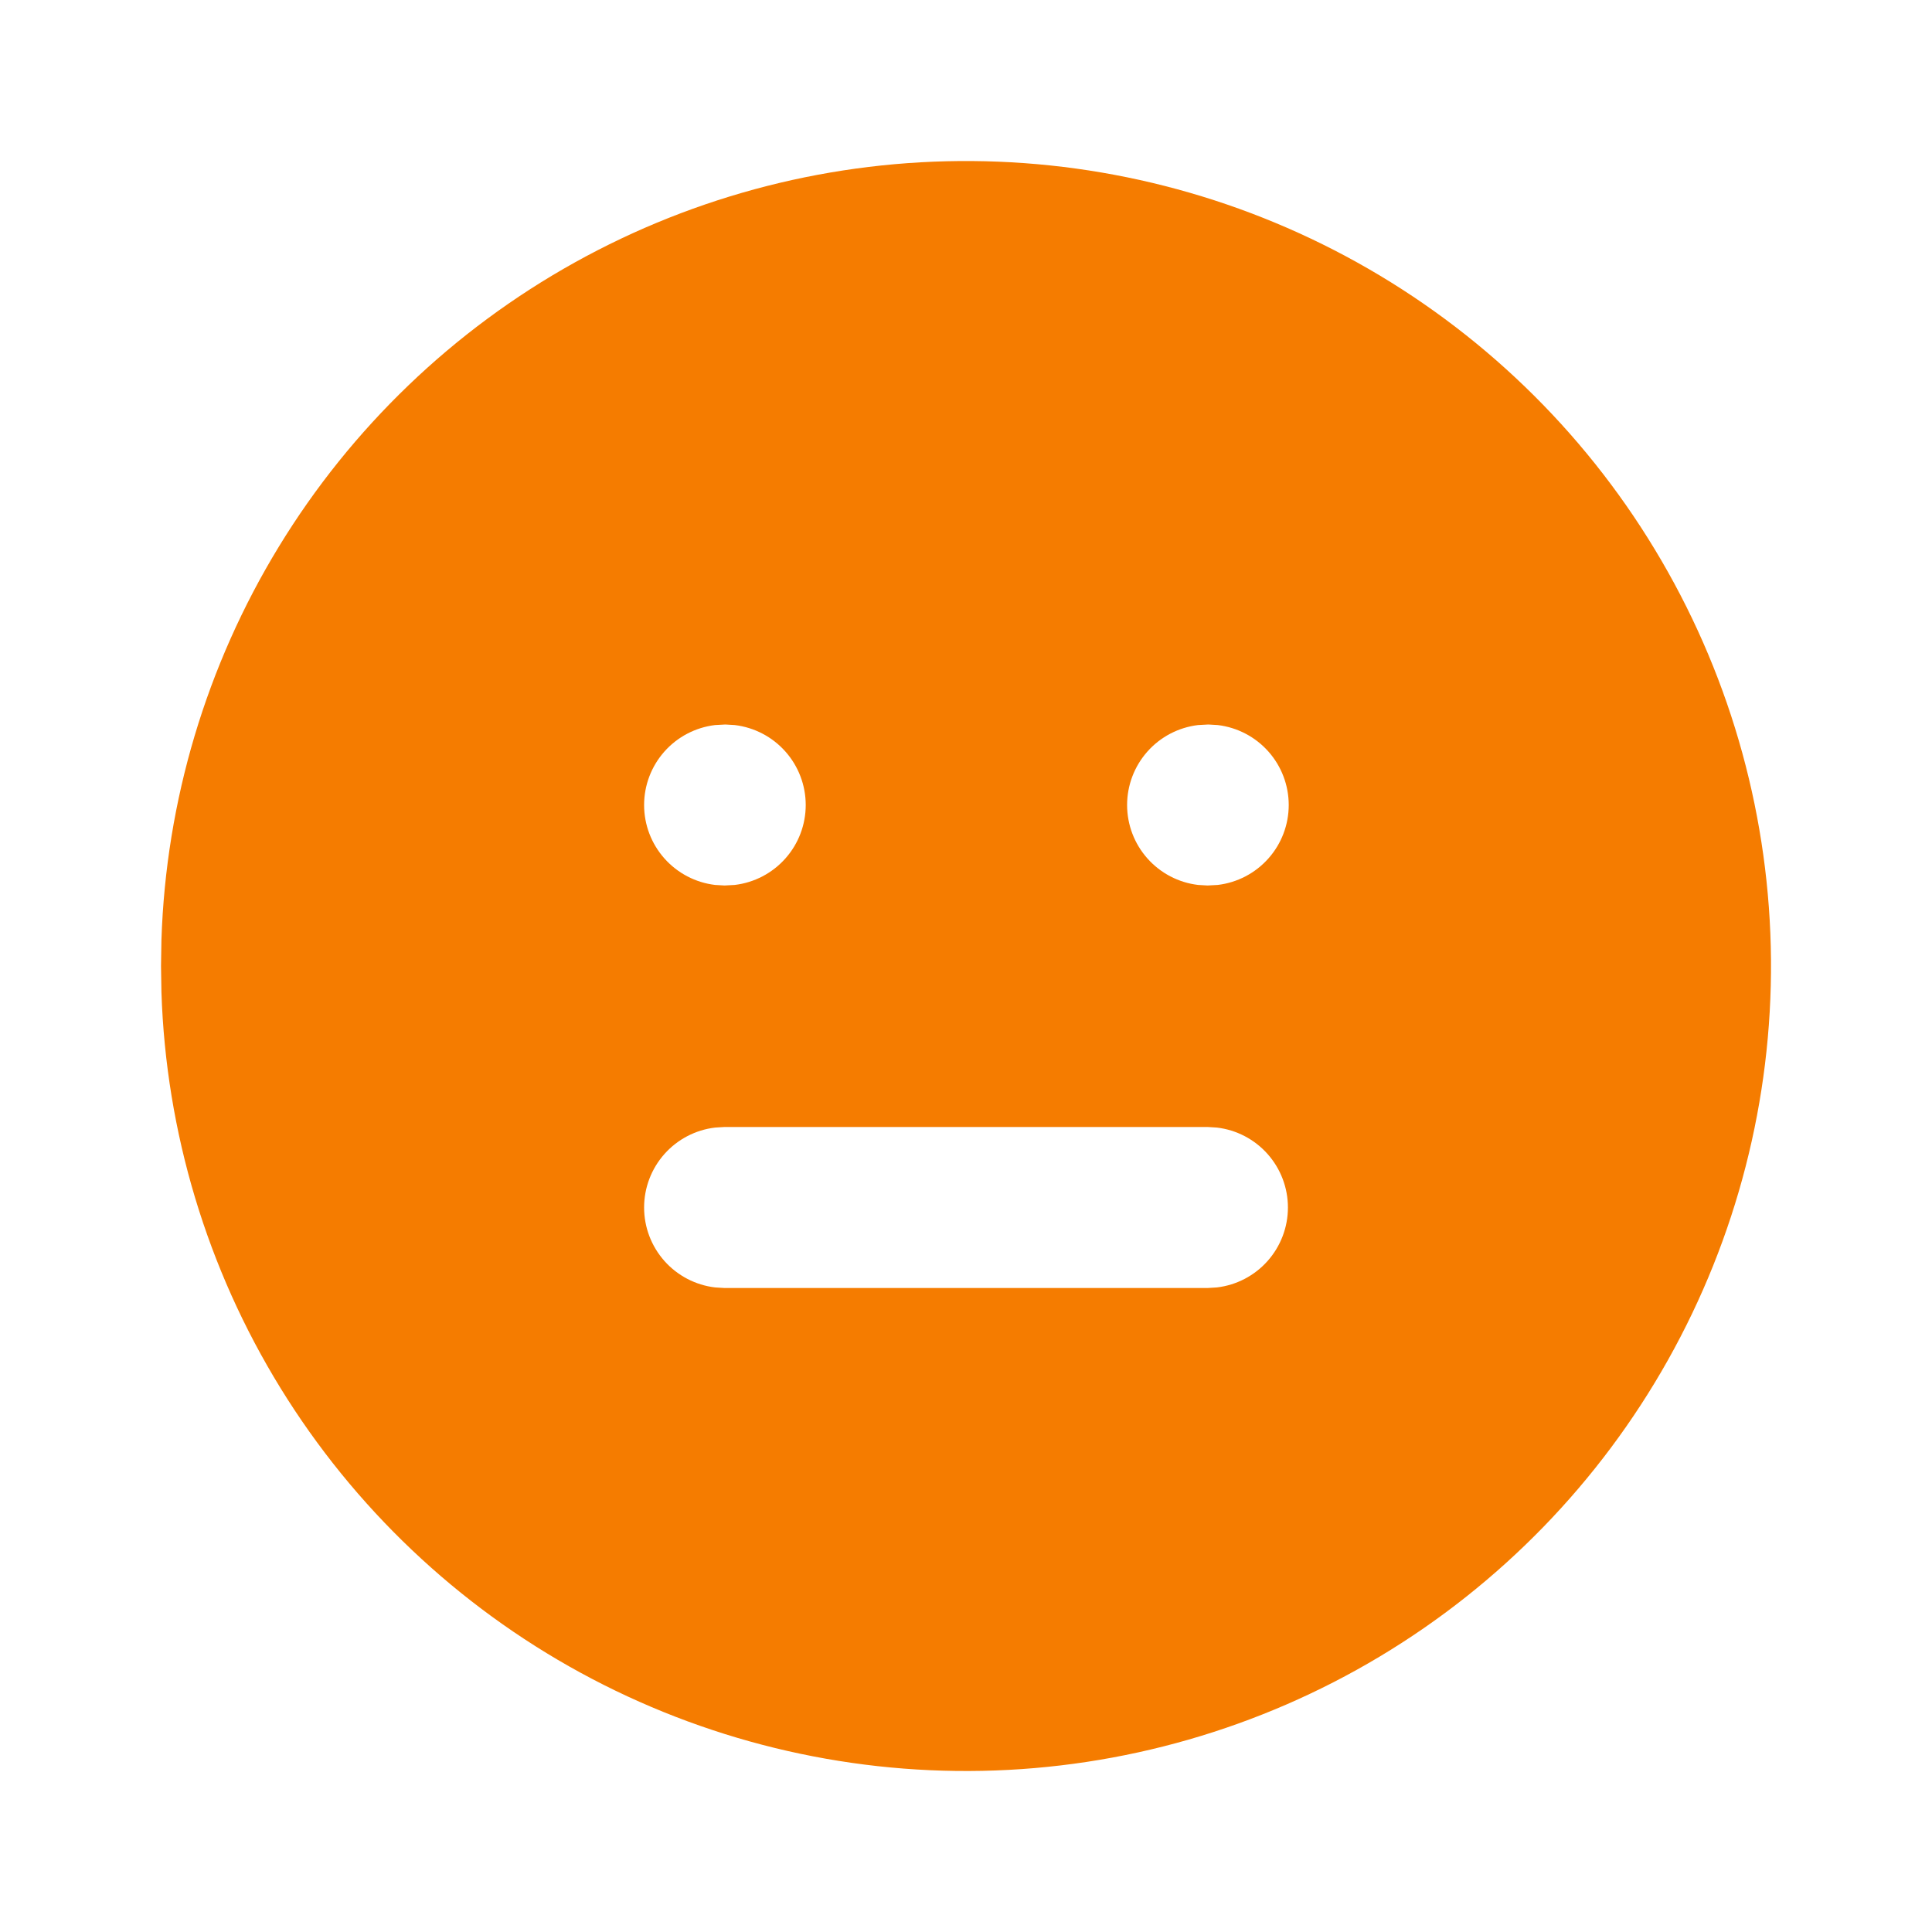 <svg width="70" height="70" viewBox="0 0 70 70" fill="none" xmlns="http://www.w3.org/2000/svg">
<g clip-path="url(#clip0_695_4286)">
<path d="M49.584 9.742C53.983 12.282 57.643 15.927 60.2 20.316C62.758 24.704 64.125 29.685 64.166 34.765C64.207 39.844 62.92 44.846 60.434 49.276C57.948 53.706 54.348 57.409 49.99 60.02C45.633 62.631 40.669 64.058 35.59 64.161C30.511 64.264 25.494 63.038 21.034 60.606C16.575 58.174 12.828 54.619 10.164 50.294C7.501 45.968 6.013 41.022 5.849 35.945L5.834 35L5.849 34.055C6.012 29.018 7.478 24.109 10.103 19.807C12.728 15.505 16.423 11.957 20.828 9.508C25.233 7.059 30.197 5.794 35.237 5.835C40.276 5.876 45.219 7.222 49.584 9.742ZM43.751 40.833H26.251L25.909 40.854C25.201 40.938 24.547 41.279 24.073 41.813C23.599 42.347 23.337 43.036 23.337 43.75C23.337 44.464 23.599 45.153 24.073 45.687C24.547 46.221 25.201 46.562 25.909 46.646L26.251 46.667H43.751L44.092 46.646C44.801 46.562 45.454 46.221 45.928 45.687C46.402 45.153 46.664 44.464 46.664 43.75C46.664 43.036 46.402 42.347 45.928 41.813C45.454 41.279 44.801 40.938 44.092 40.854L43.751 40.833ZM26.28 26.25L25.909 26.27C25.201 26.355 24.547 26.696 24.073 27.23C23.599 27.764 23.337 28.453 23.337 29.167C23.337 29.881 23.599 30.57 24.073 31.103C24.547 31.637 25.201 31.979 25.909 32.063L26.251 32.083L26.621 32.063C27.33 31.979 27.983 31.637 28.457 31.103C28.931 30.57 29.193 29.881 29.193 29.167C29.193 28.453 28.931 27.764 28.457 27.23C27.983 26.696 27.33 26.355 26.621 26.27L26.28 26.25ZM43.78 26.25L43.409 26.27C42.7 26.355 42.047 26.696 41.573 27.23C41.099 27.764 40.837 28.453 40.837 29.167C40.837 29.881 41.099 30.57 41.573 31.103C42.047 31.637 42.7 31.979 43.409 32.063L43.751 32.083L44.121 32.063C44.83 31.979 45.483 31.637 45.957 31.103C46.431 30.57 46.693 29.881 46.693 29.167C46.693 28.453 46.431 27.764 45.957 27.23C45.483 26.696 44.83 26.355 44.121 26.27L43.78 26.25Z" fill="#F57C00"/>
</g>
<defs>
<clipPath id="clip0_695_4286">
<rect width="70" height="70" fill="white"/>
</clipPath>
</defs>
</svg>

